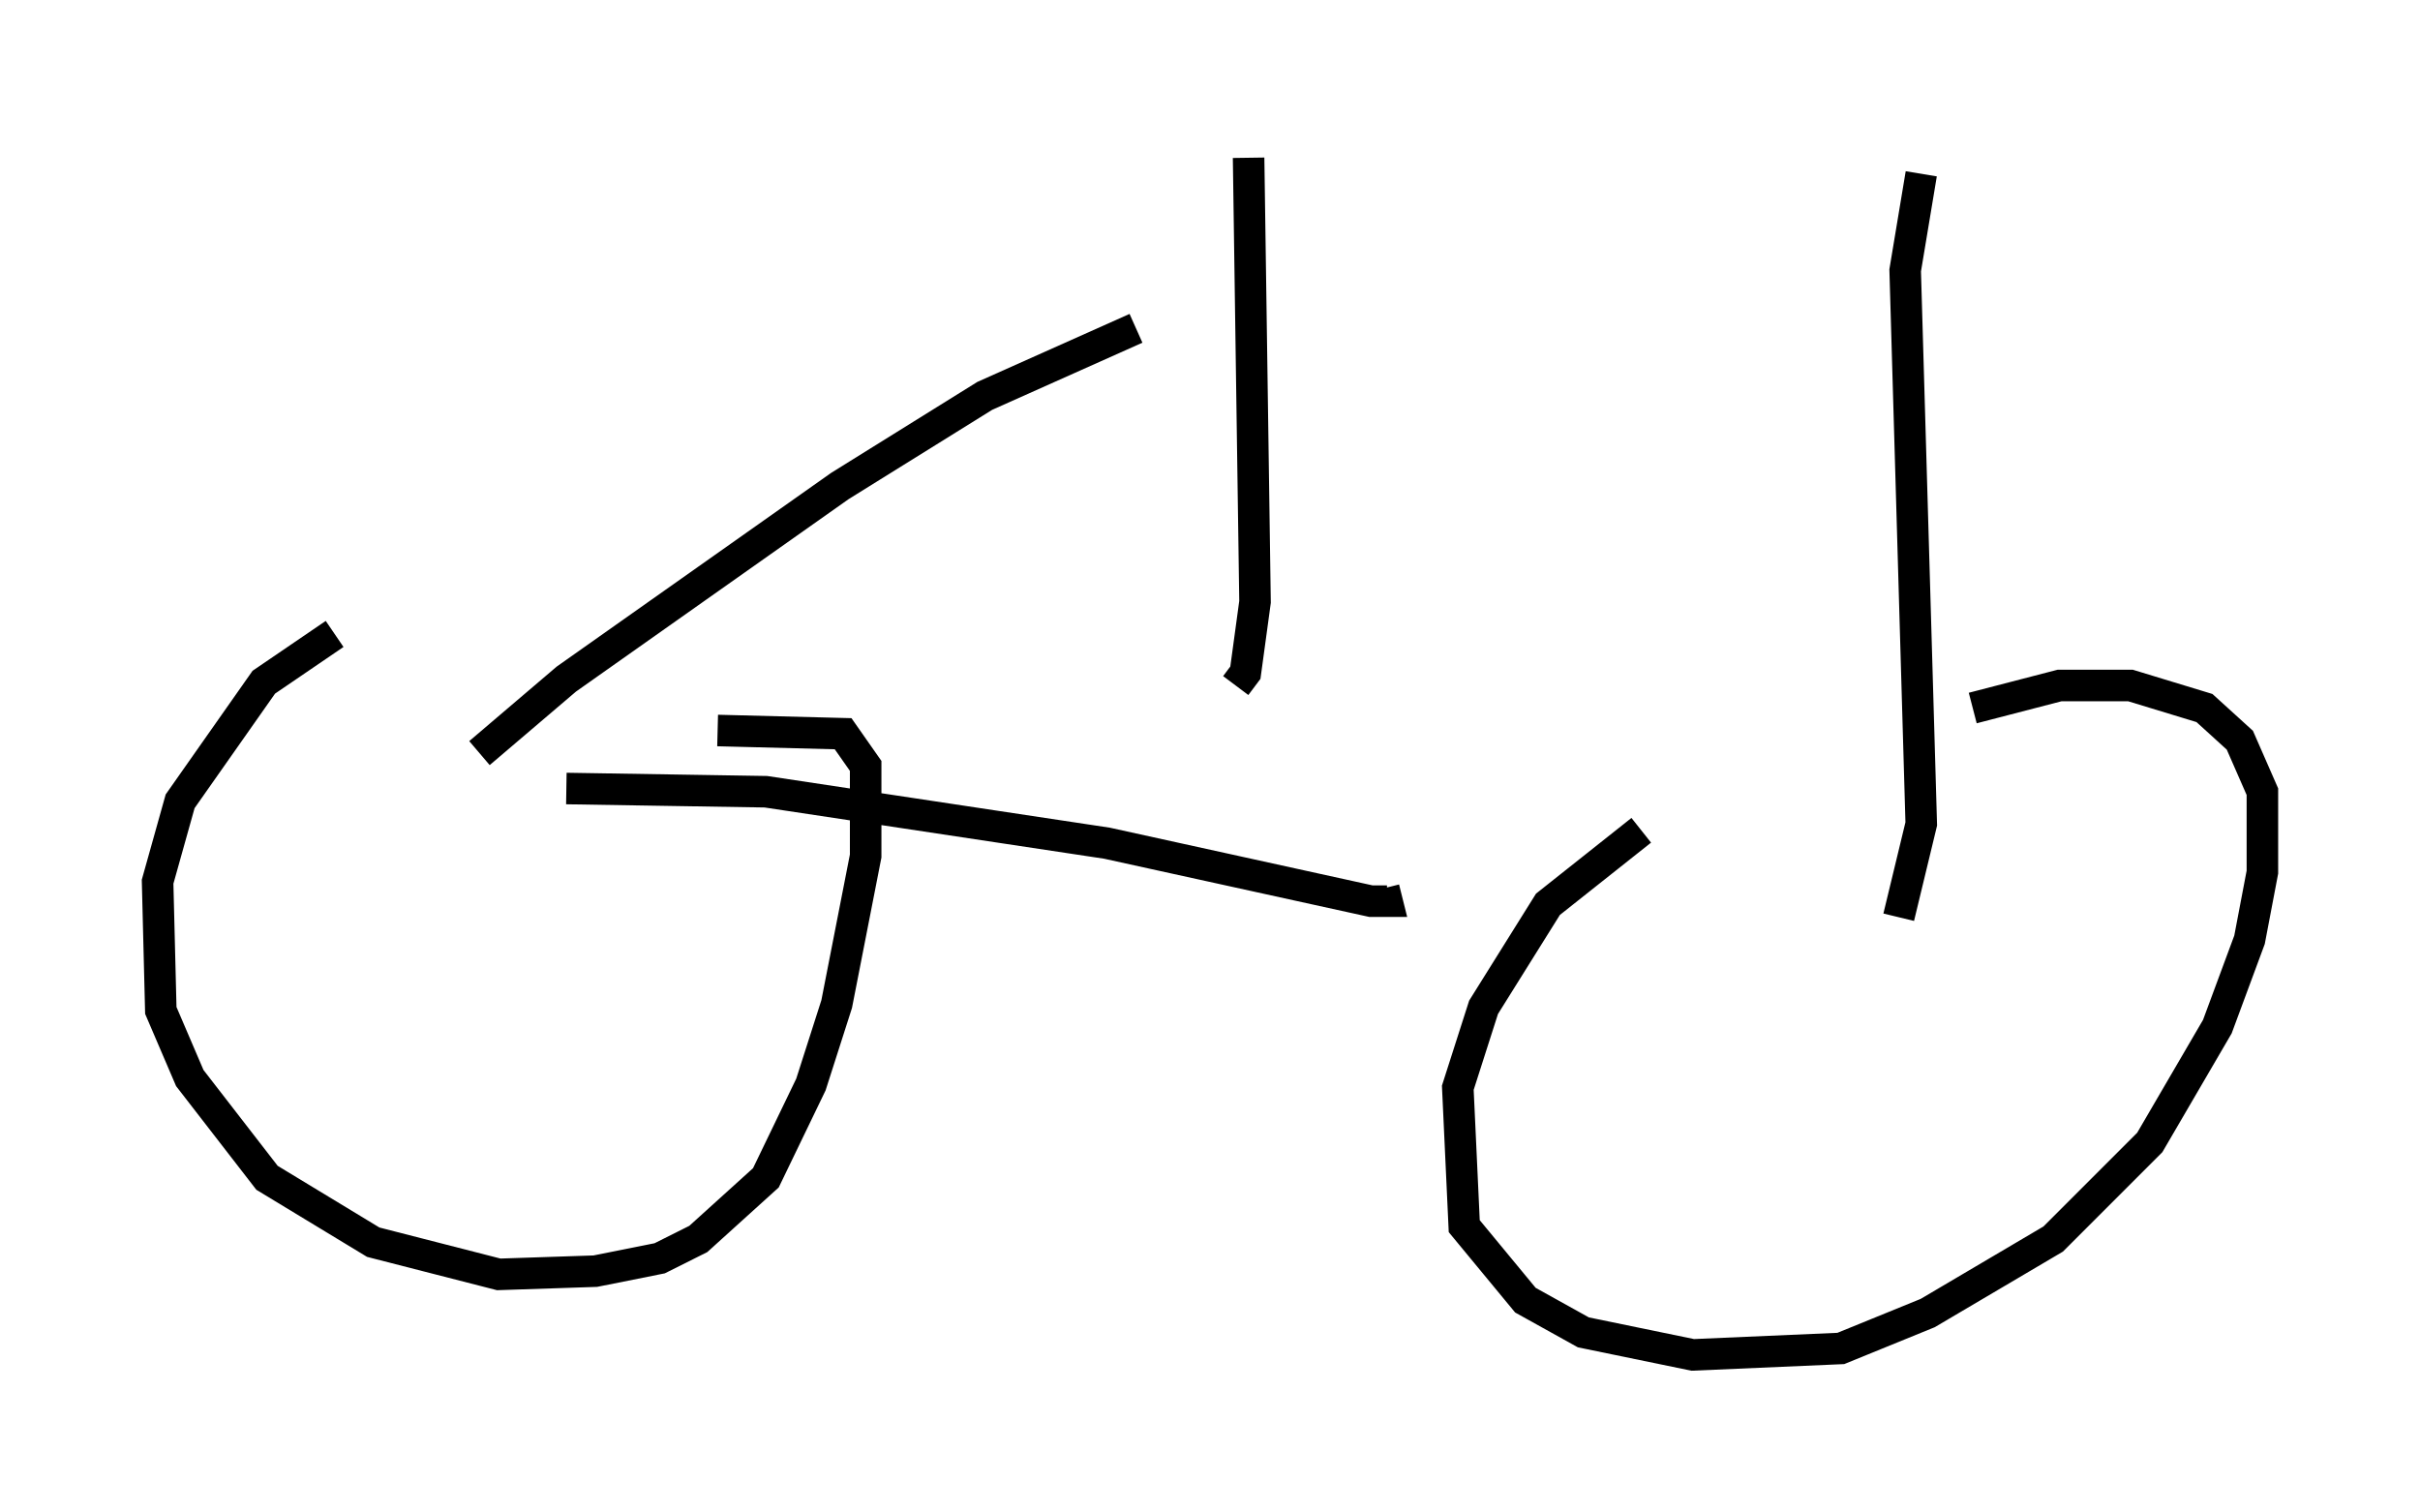 <?xml version="1.0" encoding="utf-8" ?>
<svg baseProfile="full" height="47.975" version="1.1" width="76.763" xmlns="http://www.w3.org/2000/svg" xmlns:ev="http://www.w3.org/2001/xml-events" xmlns:xlink="http://www.w3.org/1999/xlink"><defs /><rect fill="white" height="47.975" width="76.763" x="0" y="0" /><path d="M13.779, 19.19 m-3.165, 0.919 l-2.246, 1.531 -2.654, 3.777 l-0.715, 2.552 0.102, 4.083 l0.919, 2.144 2.45, 3.165 l3.369, 2.042 3.981, 1.021 l3.063, -0.102 2.042, -0.408 l1.225, -0.613 2.144, -1.94 l1.429, -2.96 0.817, -2.552 l0.919, -4.696 0.0, -2.858 l-0.715, -1.021 -3.981, -0.102 m29.298, 3.165 l-2.96, 2.348 -2.042, 3.267 l-0.817, 2.552 0.204, 4.39 l1.94, 2.348 1.838, 1.021 l3.471, 0.715 4.696, -0.204 l2.756, -1.123 3.981, -2.348 l3.063, -3.063 2.144, -3.675 l1.021, -2.756 0.408, -2.144 l0.0, -2.552 -0.715, -1.633 l-1.123, -1.021 -2.348, -0.715 l-2.246, 0.0 -2.756, 0.715 m-1.633, -16.946 l-0.51, 3.063 0.51, 17.559 l-0.715, 2.96 m-45.019, -5.206 l2.756, -2.348 8.677, -6.125 l4.594, -2.858 4.798, -2.144 m-18.069, 14.598 l6.329, 0.102 10.821, 1.633 l8.371, 1.838 0.51, 0.0 l-0.102, -0.408 m-4.288, -23.173 l0.204, 14.088 -0.306, 2.246 l-0.306, 0.408 " fill="none" stroke="black" stroke-width="1" /></svg>